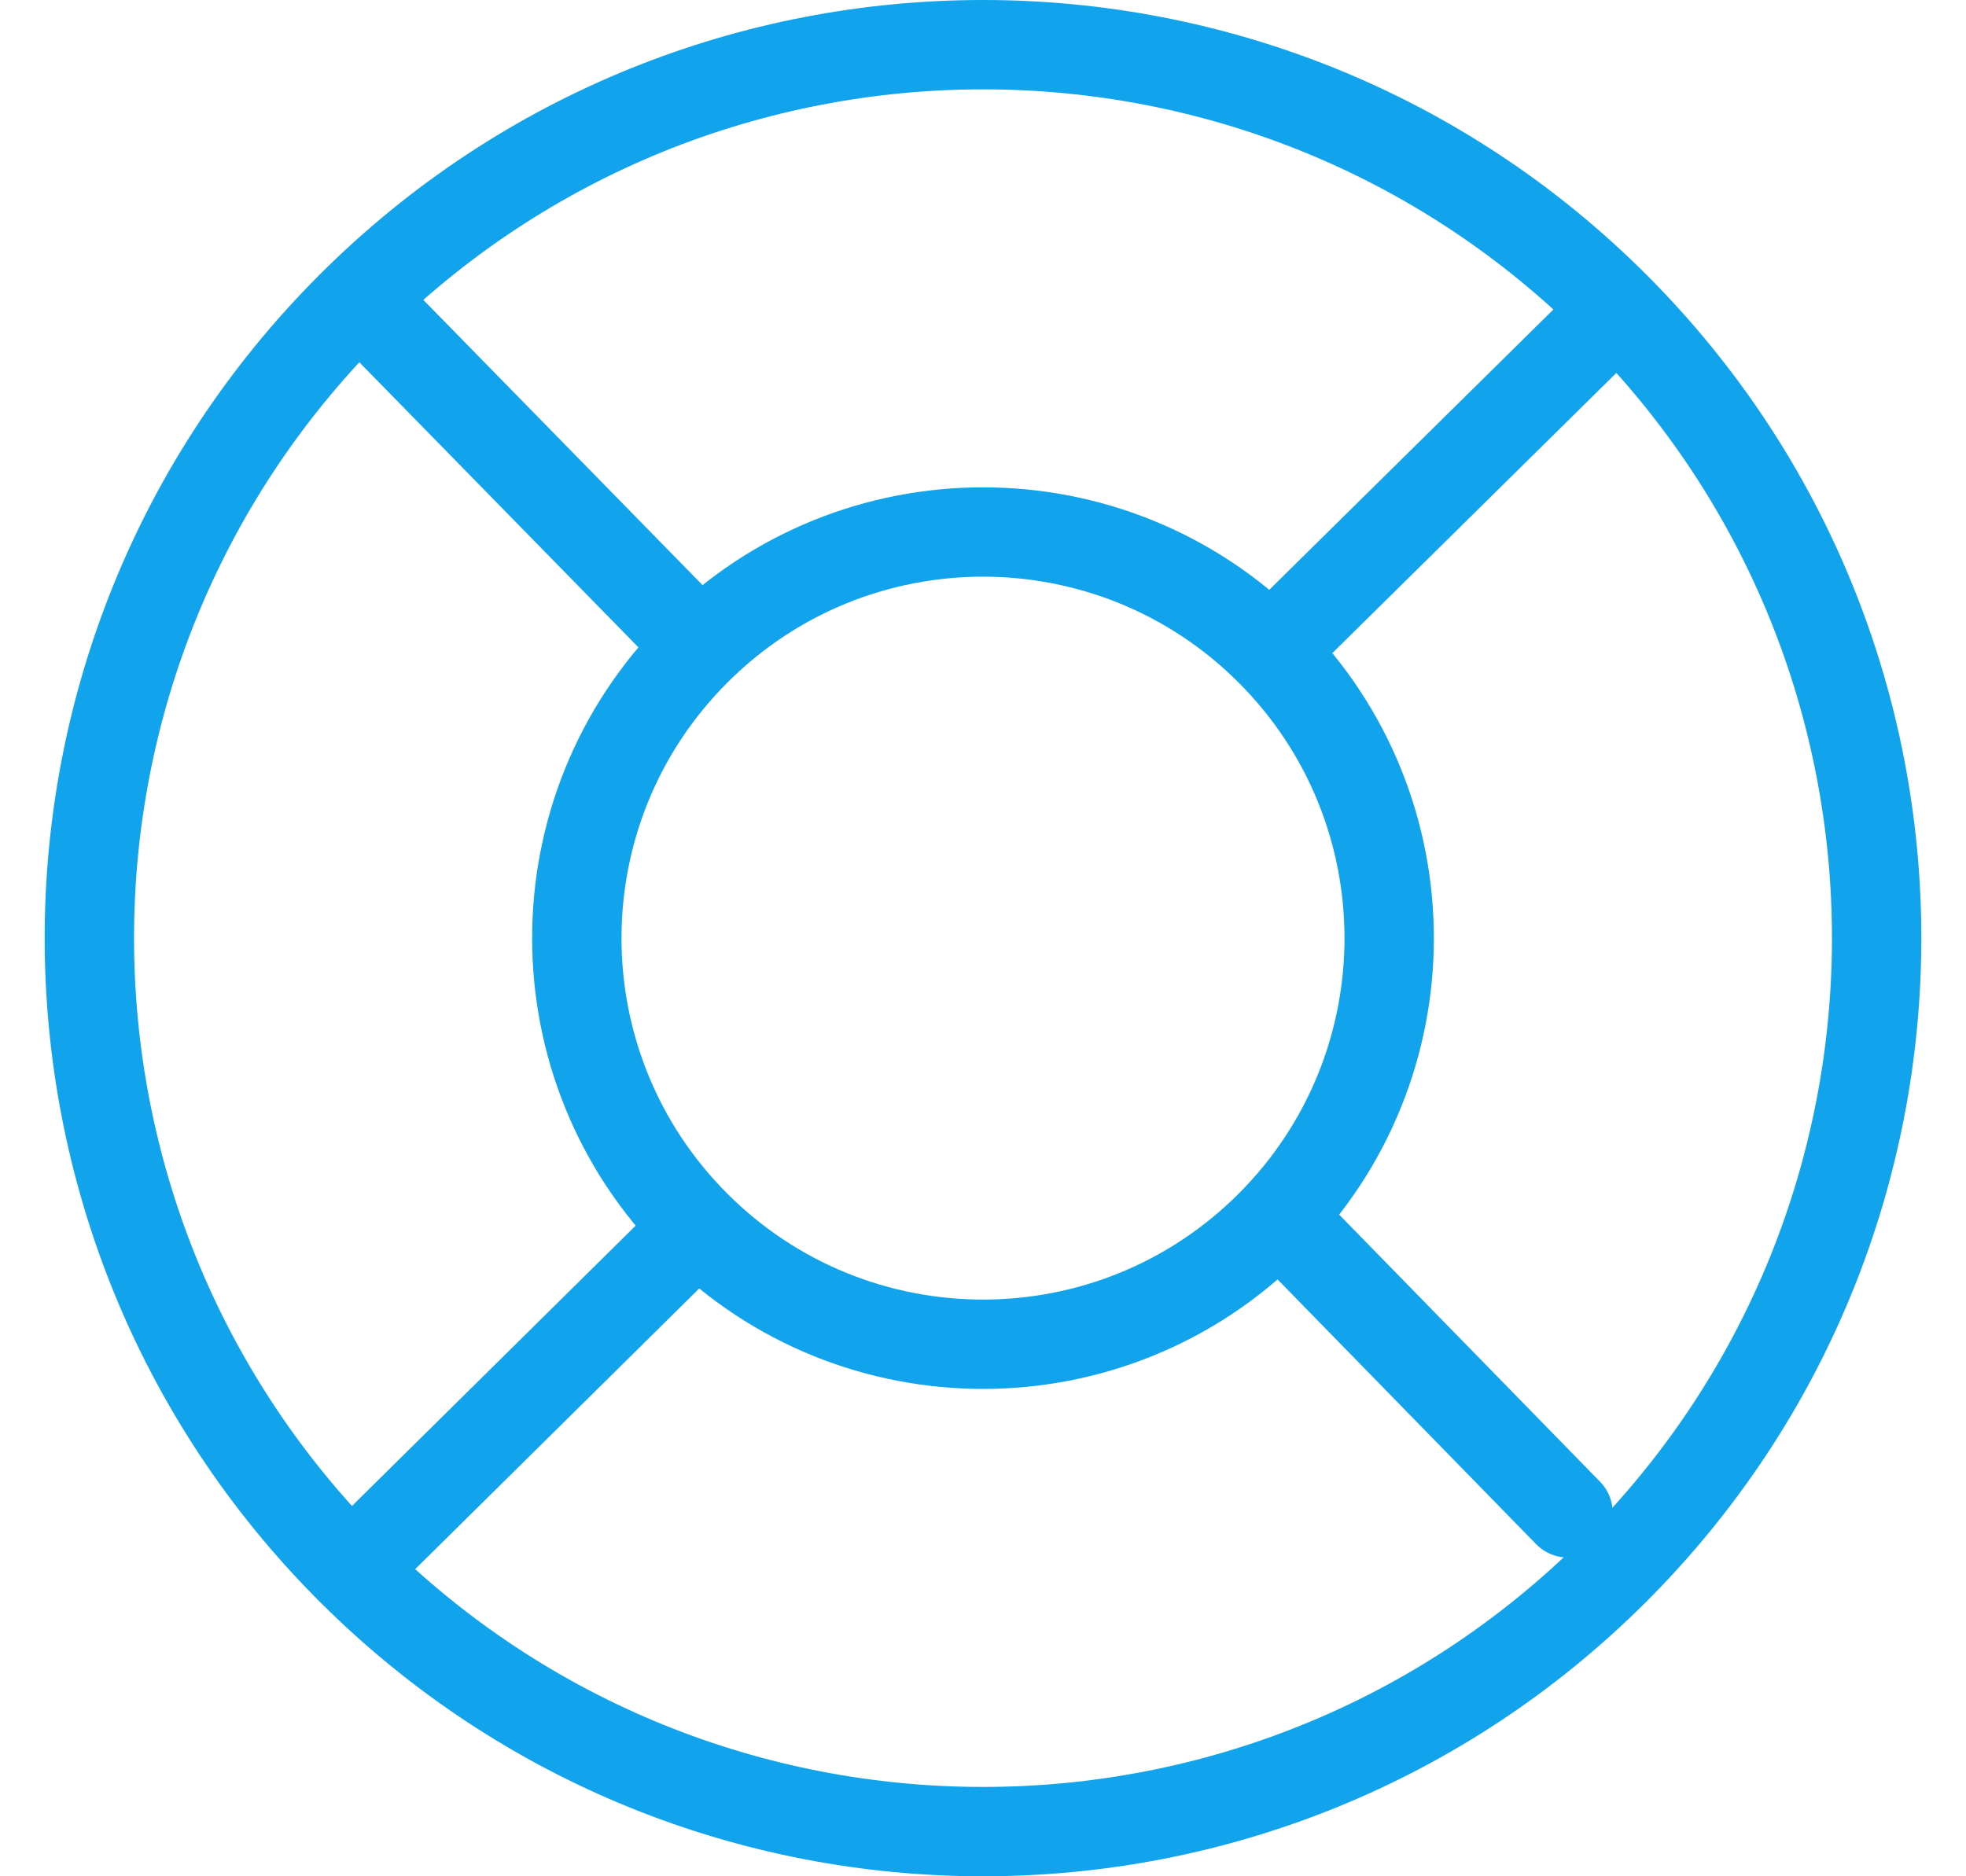 <?xml version="1.0" encoding="UTF-8" standalone="no"?>
<svg width="44px" height="42px" viewBox="0 0 44 42" version="1.1" xmlns="http://www.w3.org/2000/svg" xmlns:xlink="http://www.w3.org/1999/xlink" xmlns:sketch="http://www.bohemiancoding.com/sketch/ns">
    <!-- Generator: Sketch 3.4.1 (15681) - http://www.bohemiancoding.com/sketch -->
    <title>Untitled</title>
    <desc>Created with Sketch.</desc>
    <defs></defs>
    <g id="Page-1" stroke="none" stroke-width="1" fill="none" fill-rule="evenodd" sketch:type="MSPage">
        <g id="UI/General/Help" sketch:type="MSLayerGroup" transform="translate(2, 1)" stroke="#11A3EB" stroke-width="2">
            <path d="M20.001,0 C14.882,0 9.763,1.953 5.858,5.858 C-1.953,13.668 -1.953,26.331 5.858,34.142 C9.763,38.047 14.882,40 20.001,40 C25.119,40 30.237,38.047 34.142,34.142 C41.953,26.331 41.953,13.668 34.142,5.858 C30.237,1.953 25.119,0 20.001,0" id="Fill-1" sketch:type="MSShapeGroup"></path>
            <path d="M26.428,26.428 C22.878,29.978 17.122,29.978 13.572,26.428 C10.022,22.878 10.022,17.122 13.572,13.572 C17.122,10.021 22.878,10.021 26.428,13.572 C29.978,17.122 29.978,22.878 26.428,26.428 L26.428,26.428 Z" id="Path" stroke-linecap="round" stroke-linejoin="round" sketch:type="MSShapeGroup"></path>
            <path d="M6.364,33.636 L13.418,26.664 L6.364,33.636 Z M26.681,13.337 L33.636,6.474 L26.681,13.337 Z M6.712,6.364 L13.547,13.347 L6.712,6.364 Z M26.93,26.554 L33.094,32.866 L26.93,26.554 Z" id="Stroke-2" stroke-linecap="round" stroke-linejoin="round" sketch:type="MSShapeGroup"></path>
        </g>
    </g>
</svg>
